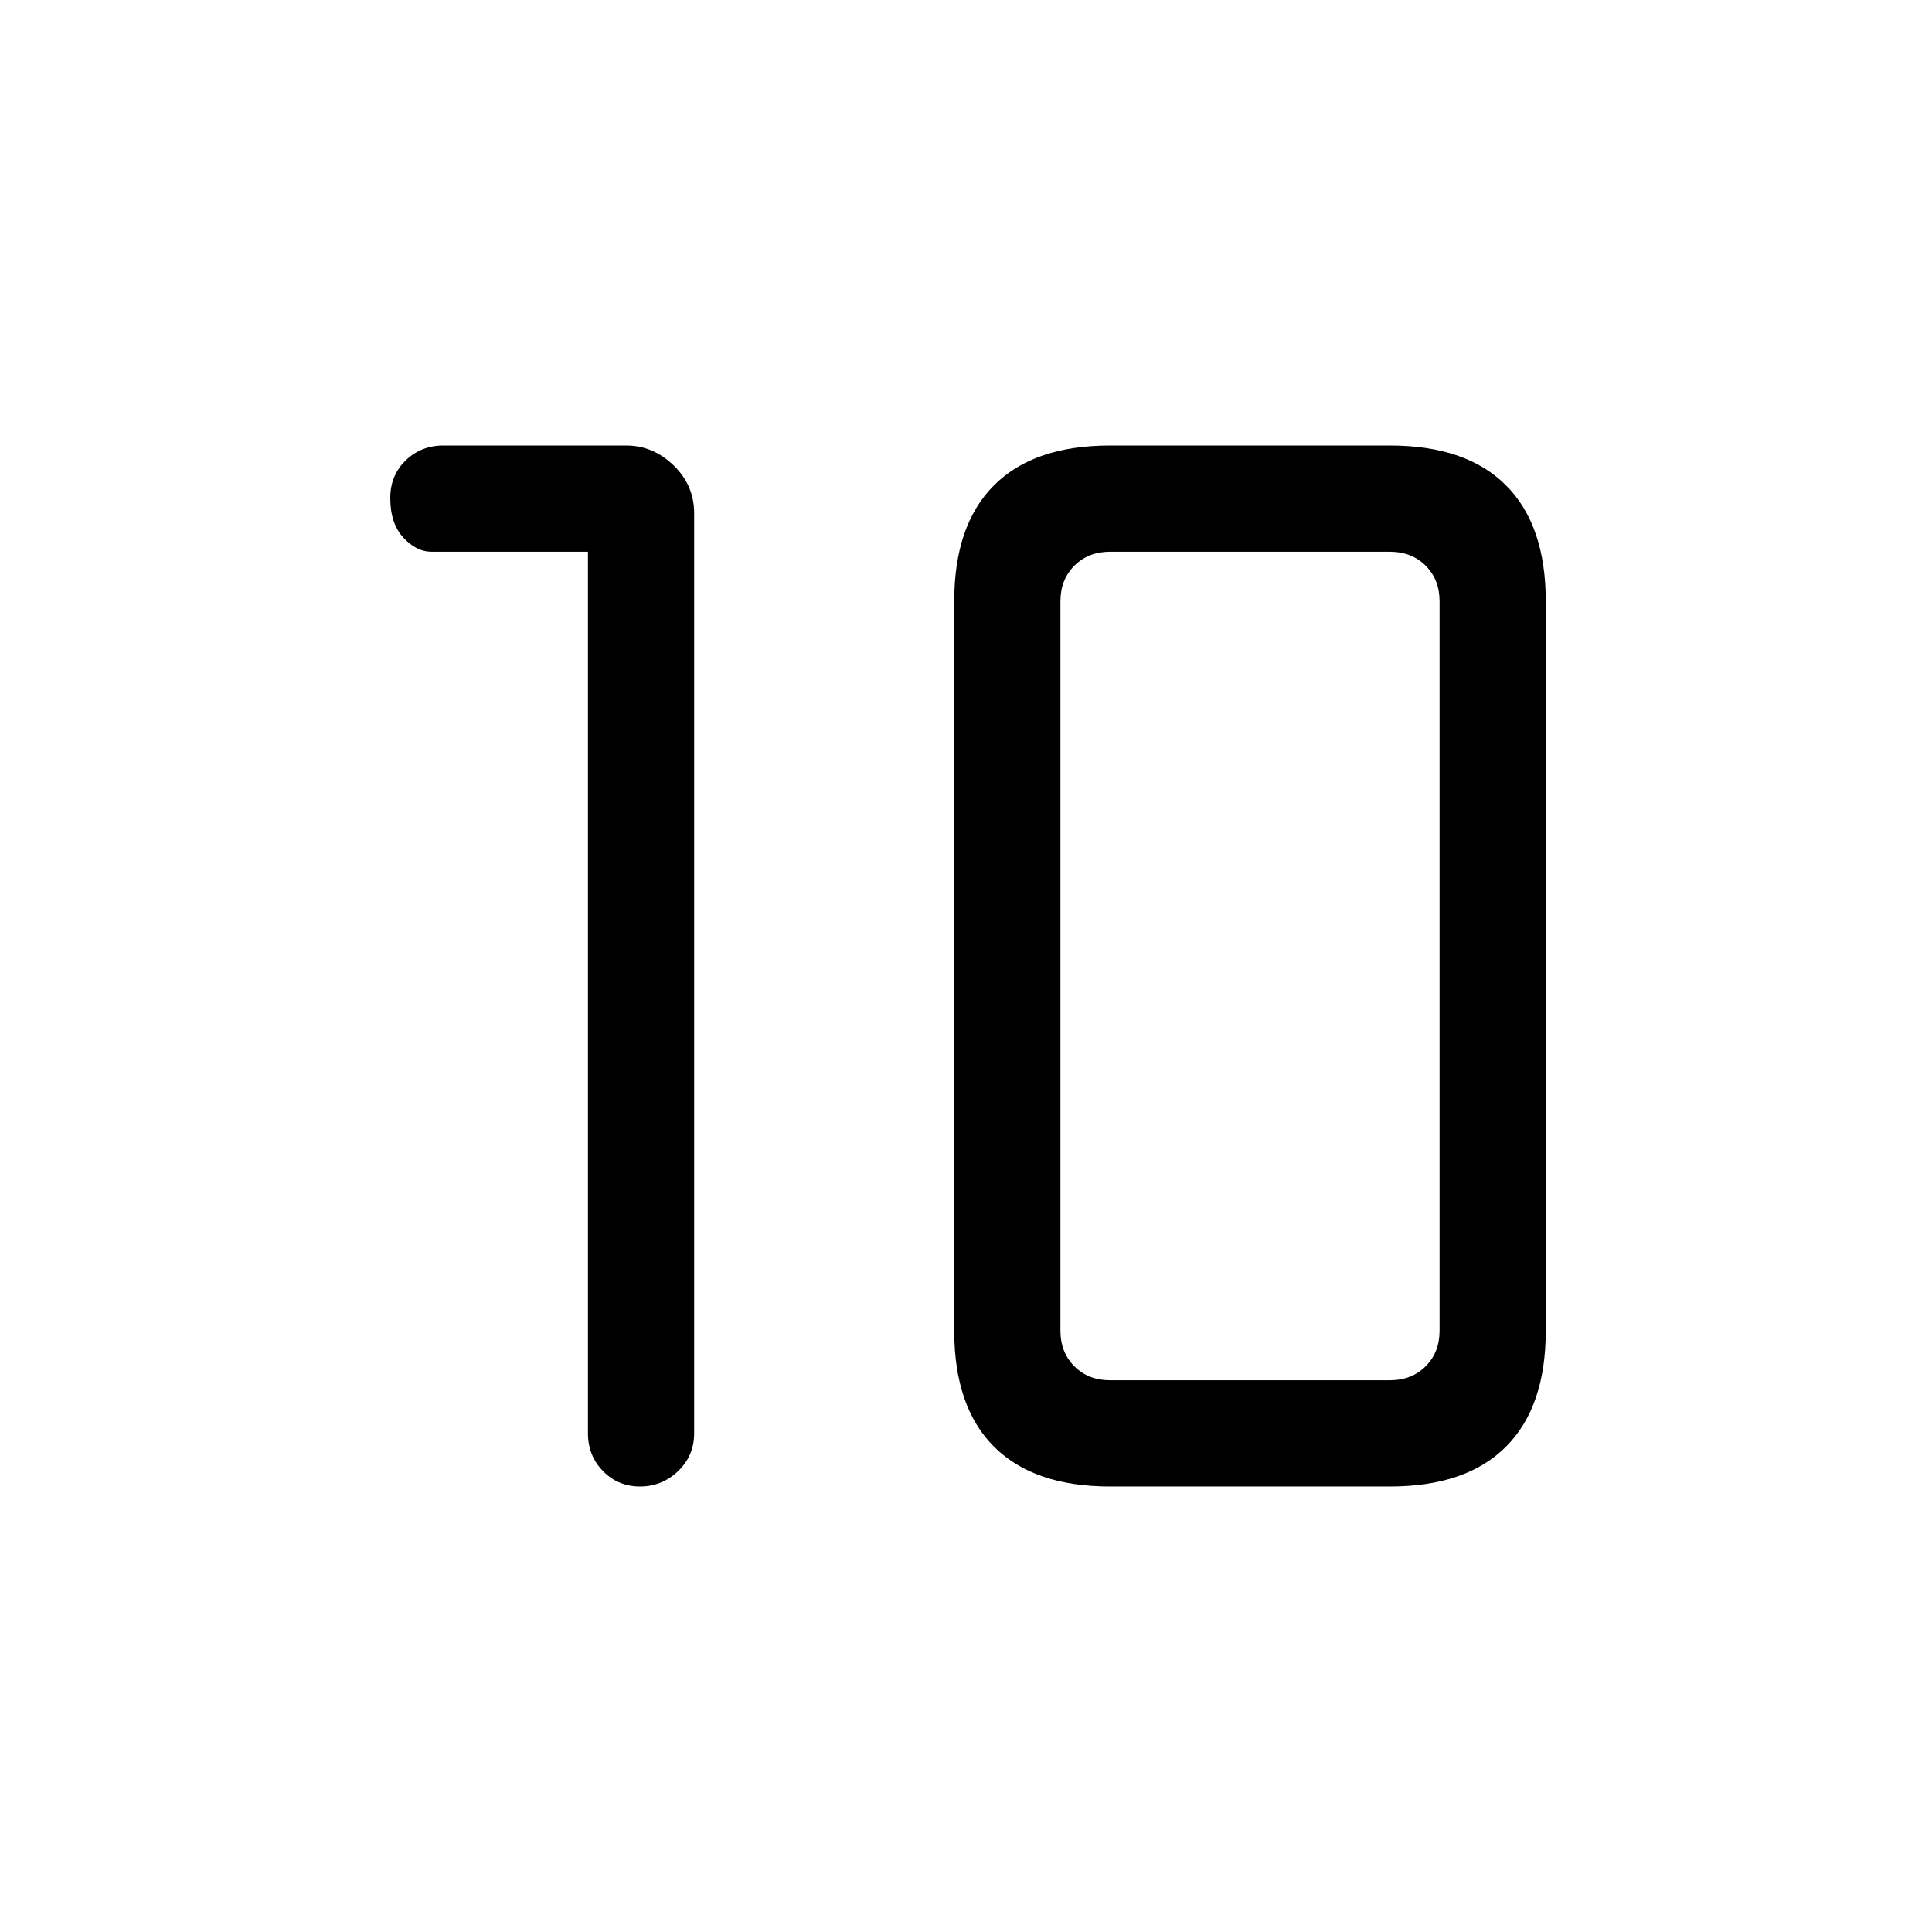 <svg xmlns="http://www.w3.org/2000/svg" height="48" viewBox="0 -960 960 960" width="48"><path d="M551.54-274.15h139.15q10.77 0 17.69-6.93 6.93-6.92 6.93-17.69v-362.46q0-10.77-6.93-17.69-6.92-6.93-17.69-6.93H551.54q-10.77 0-17.69 6.93-6.93 6.92-6.93 17.69v362.46q0 10.77 6.93 17.69 6.92 6.93 17.69 6.93Zm0 52.77q-37.85 0-57.62-19.77-19.77-19.77-19.77-57.62v-362.46q0-37.85 19.77-57.62 19.77-19.77 57.62-19.77h139.15q37.85 0 57.62 19.77 19.77 19.77 19.77 57.62v362.46q0 37.85-19.77 57.62-19.77 19.77-57.62 19.77H551.54ZM292.15-685.85h-77.84q-7.4 0-13.89-7.01-6.5-7.02-6.5-19.7 0-11.25 7.66-18.65 7.66-7.41 18.73-7.41h90.92q13.24 0 23.47 9.86 10.22 9.85 10.22 23.84v457.15q0 11.12-7.98 18.75-7.99 7.64-18.9 7.64-10.92 0-18.4-7.64-7.49-7.63-7.49-18.75v-438.08Z"/></svg>